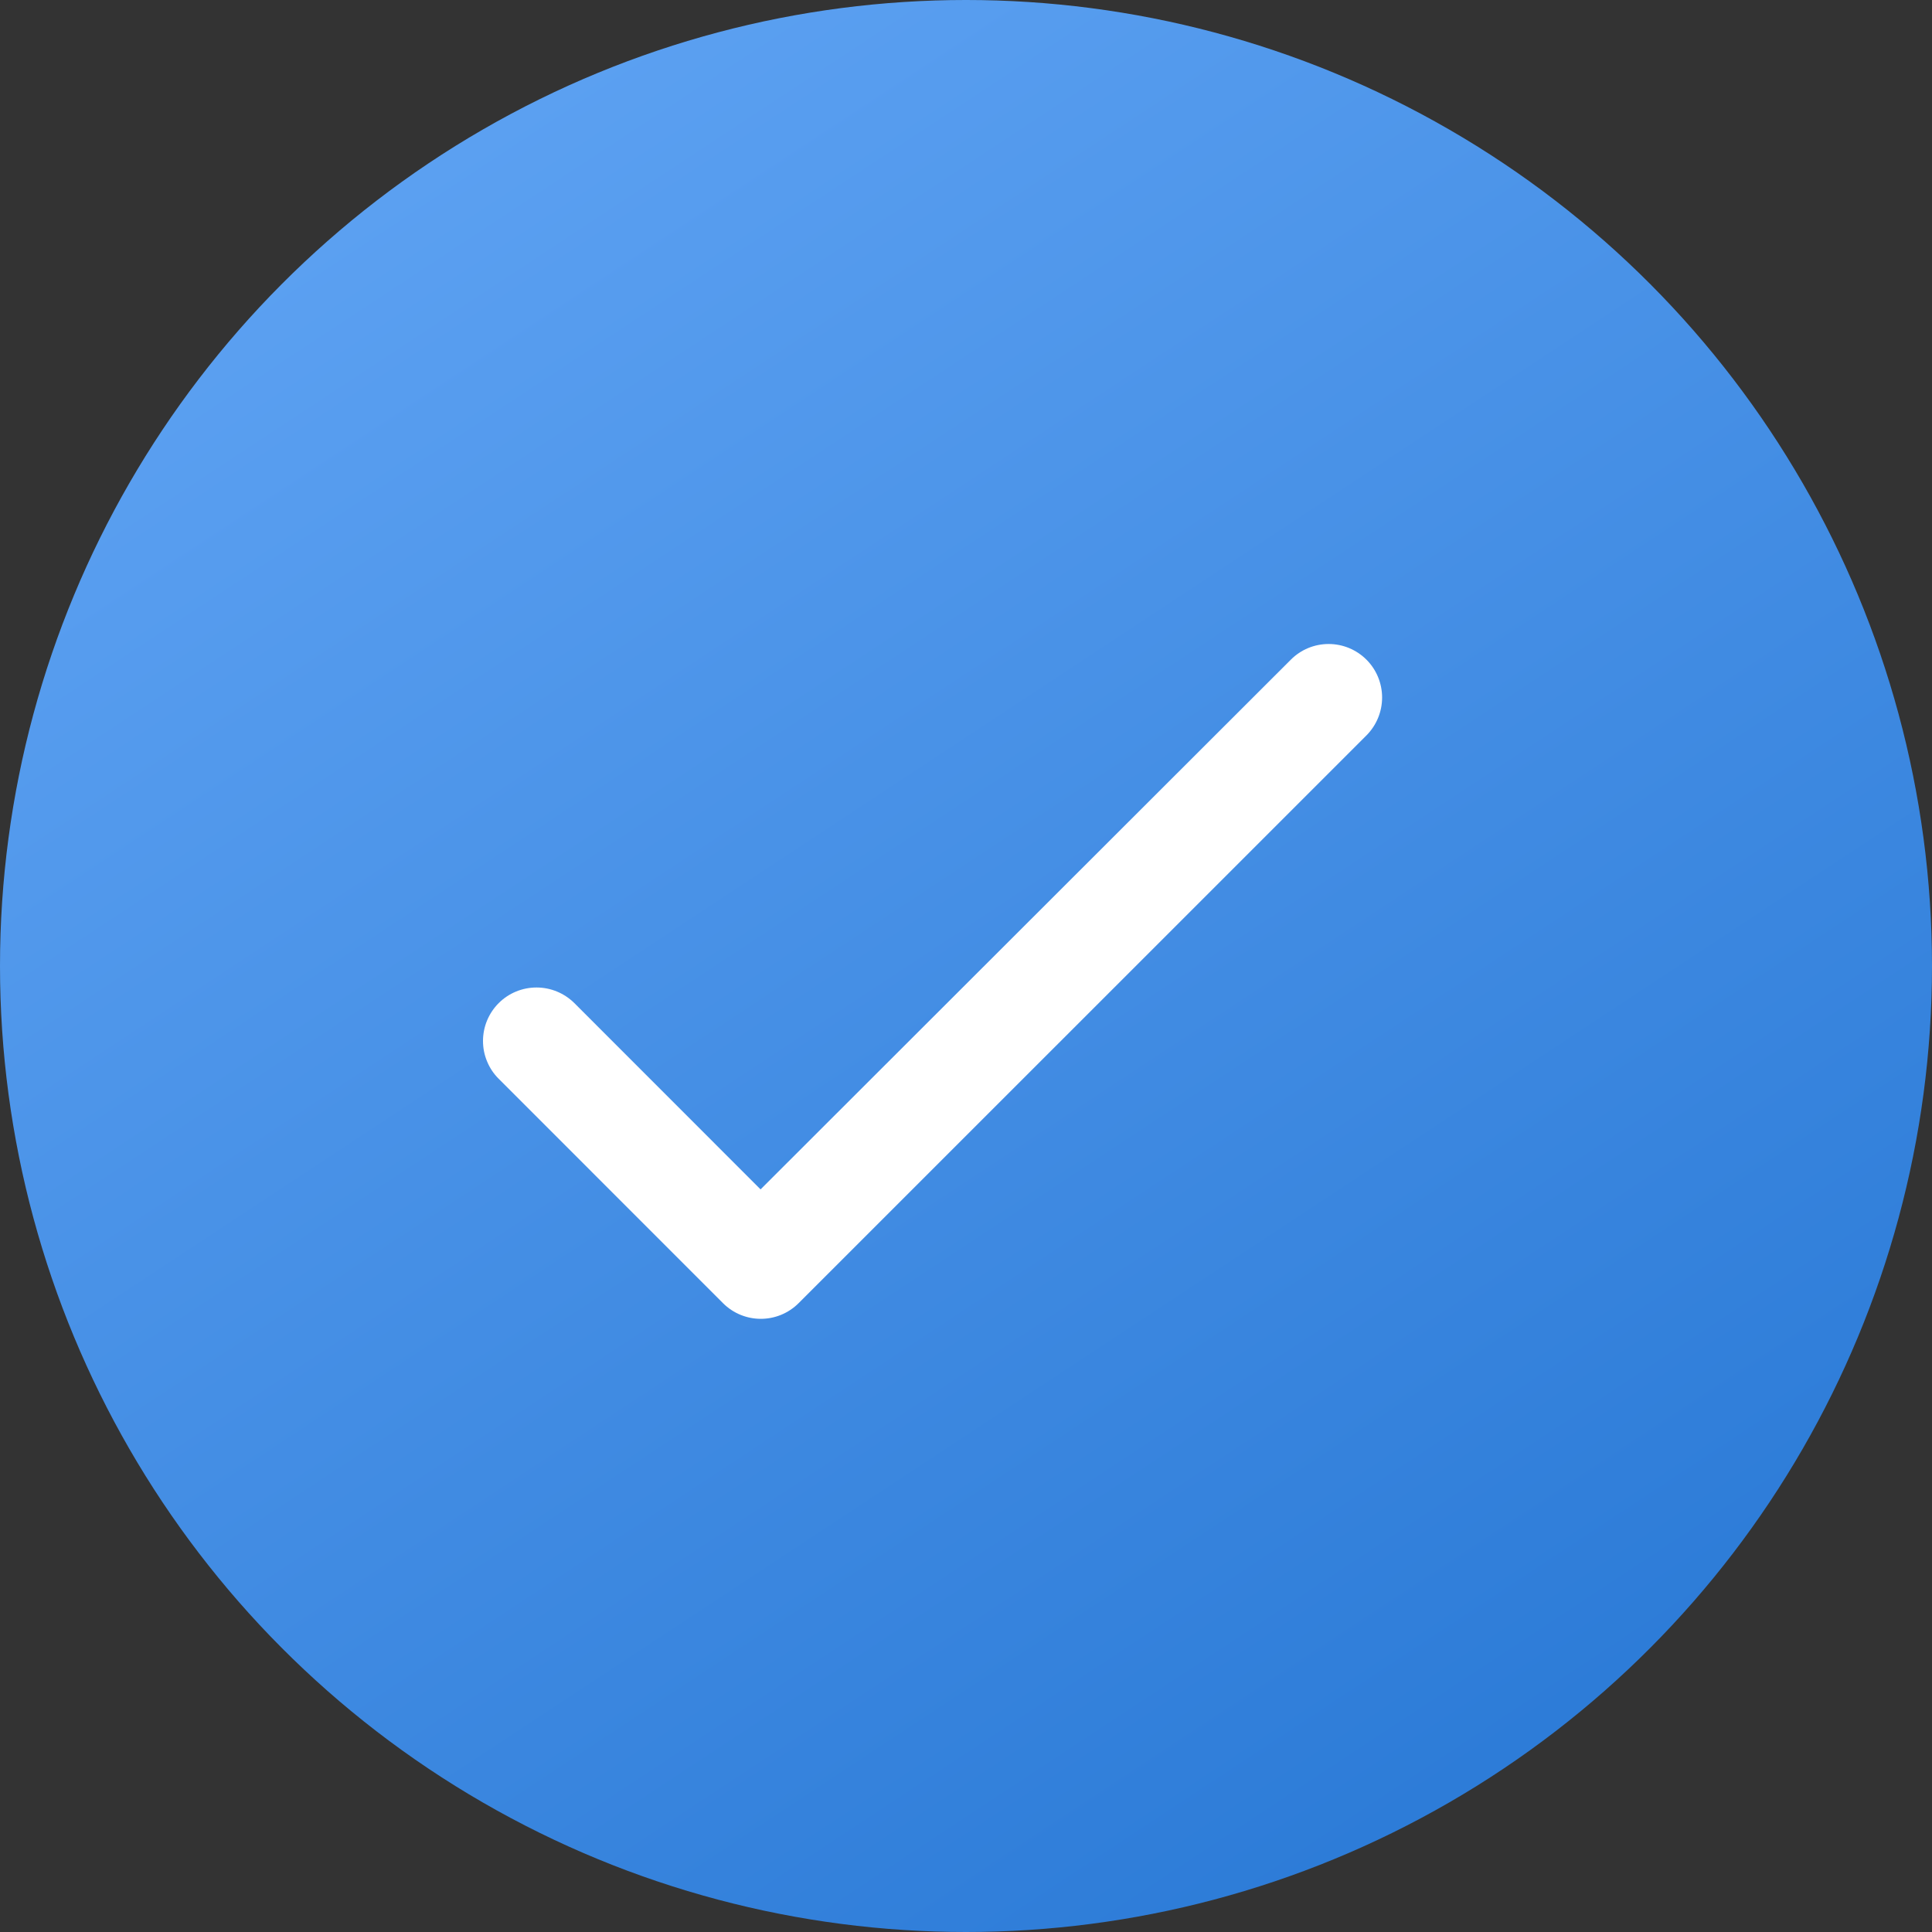 <svg width="24" height="24" viewBox="0 0 24 24" fill="none" xmlns="http://www.w3.org/2000/svg">
<rect x="0" y="0" width="24" height="24" fill="#333333" stroke="none"/>
<circle cx="12" cy="12" r="12" fill="url(#paint0_linear_15_5)"/>
<path d="M9.448 14.775L7.135 12.461C7.01 12.337 6.841 12.267 6.665 12.267C6.488 12.267 6.319 12.337 6.195 12.461C6.07 12.586 6 12.755 6 12.931C6 13.019 6.017 13.105 6.051 13.186C6.084 13.266 6.133 13.34 6.195 13.401L8.981 16.188C9.241 16.448 9.661 16.448 9.921 16.188L16.975 9.135C17.099 9.01 17.169 8.841 17.169 8.665C17.169 8.488 17.099 8.319 16.975 8.195C16.85 8.07 16.681 8 16.505 8C16.328 8 16.159 8.07 16.035 8.195L9.448 14.775Z" fill="white"/>
<defs>
<linearGradient id="paint0_linear_15_5" x1="5.5" y1="2" x2="20" y2="24" gradientUnits="userSpaceOnUse">
<stop stop-color="#5BA0F1"/>
<stop offset="1" stop-color="#2878D5"/>
</linearGradient>
</defs>
</svg>
